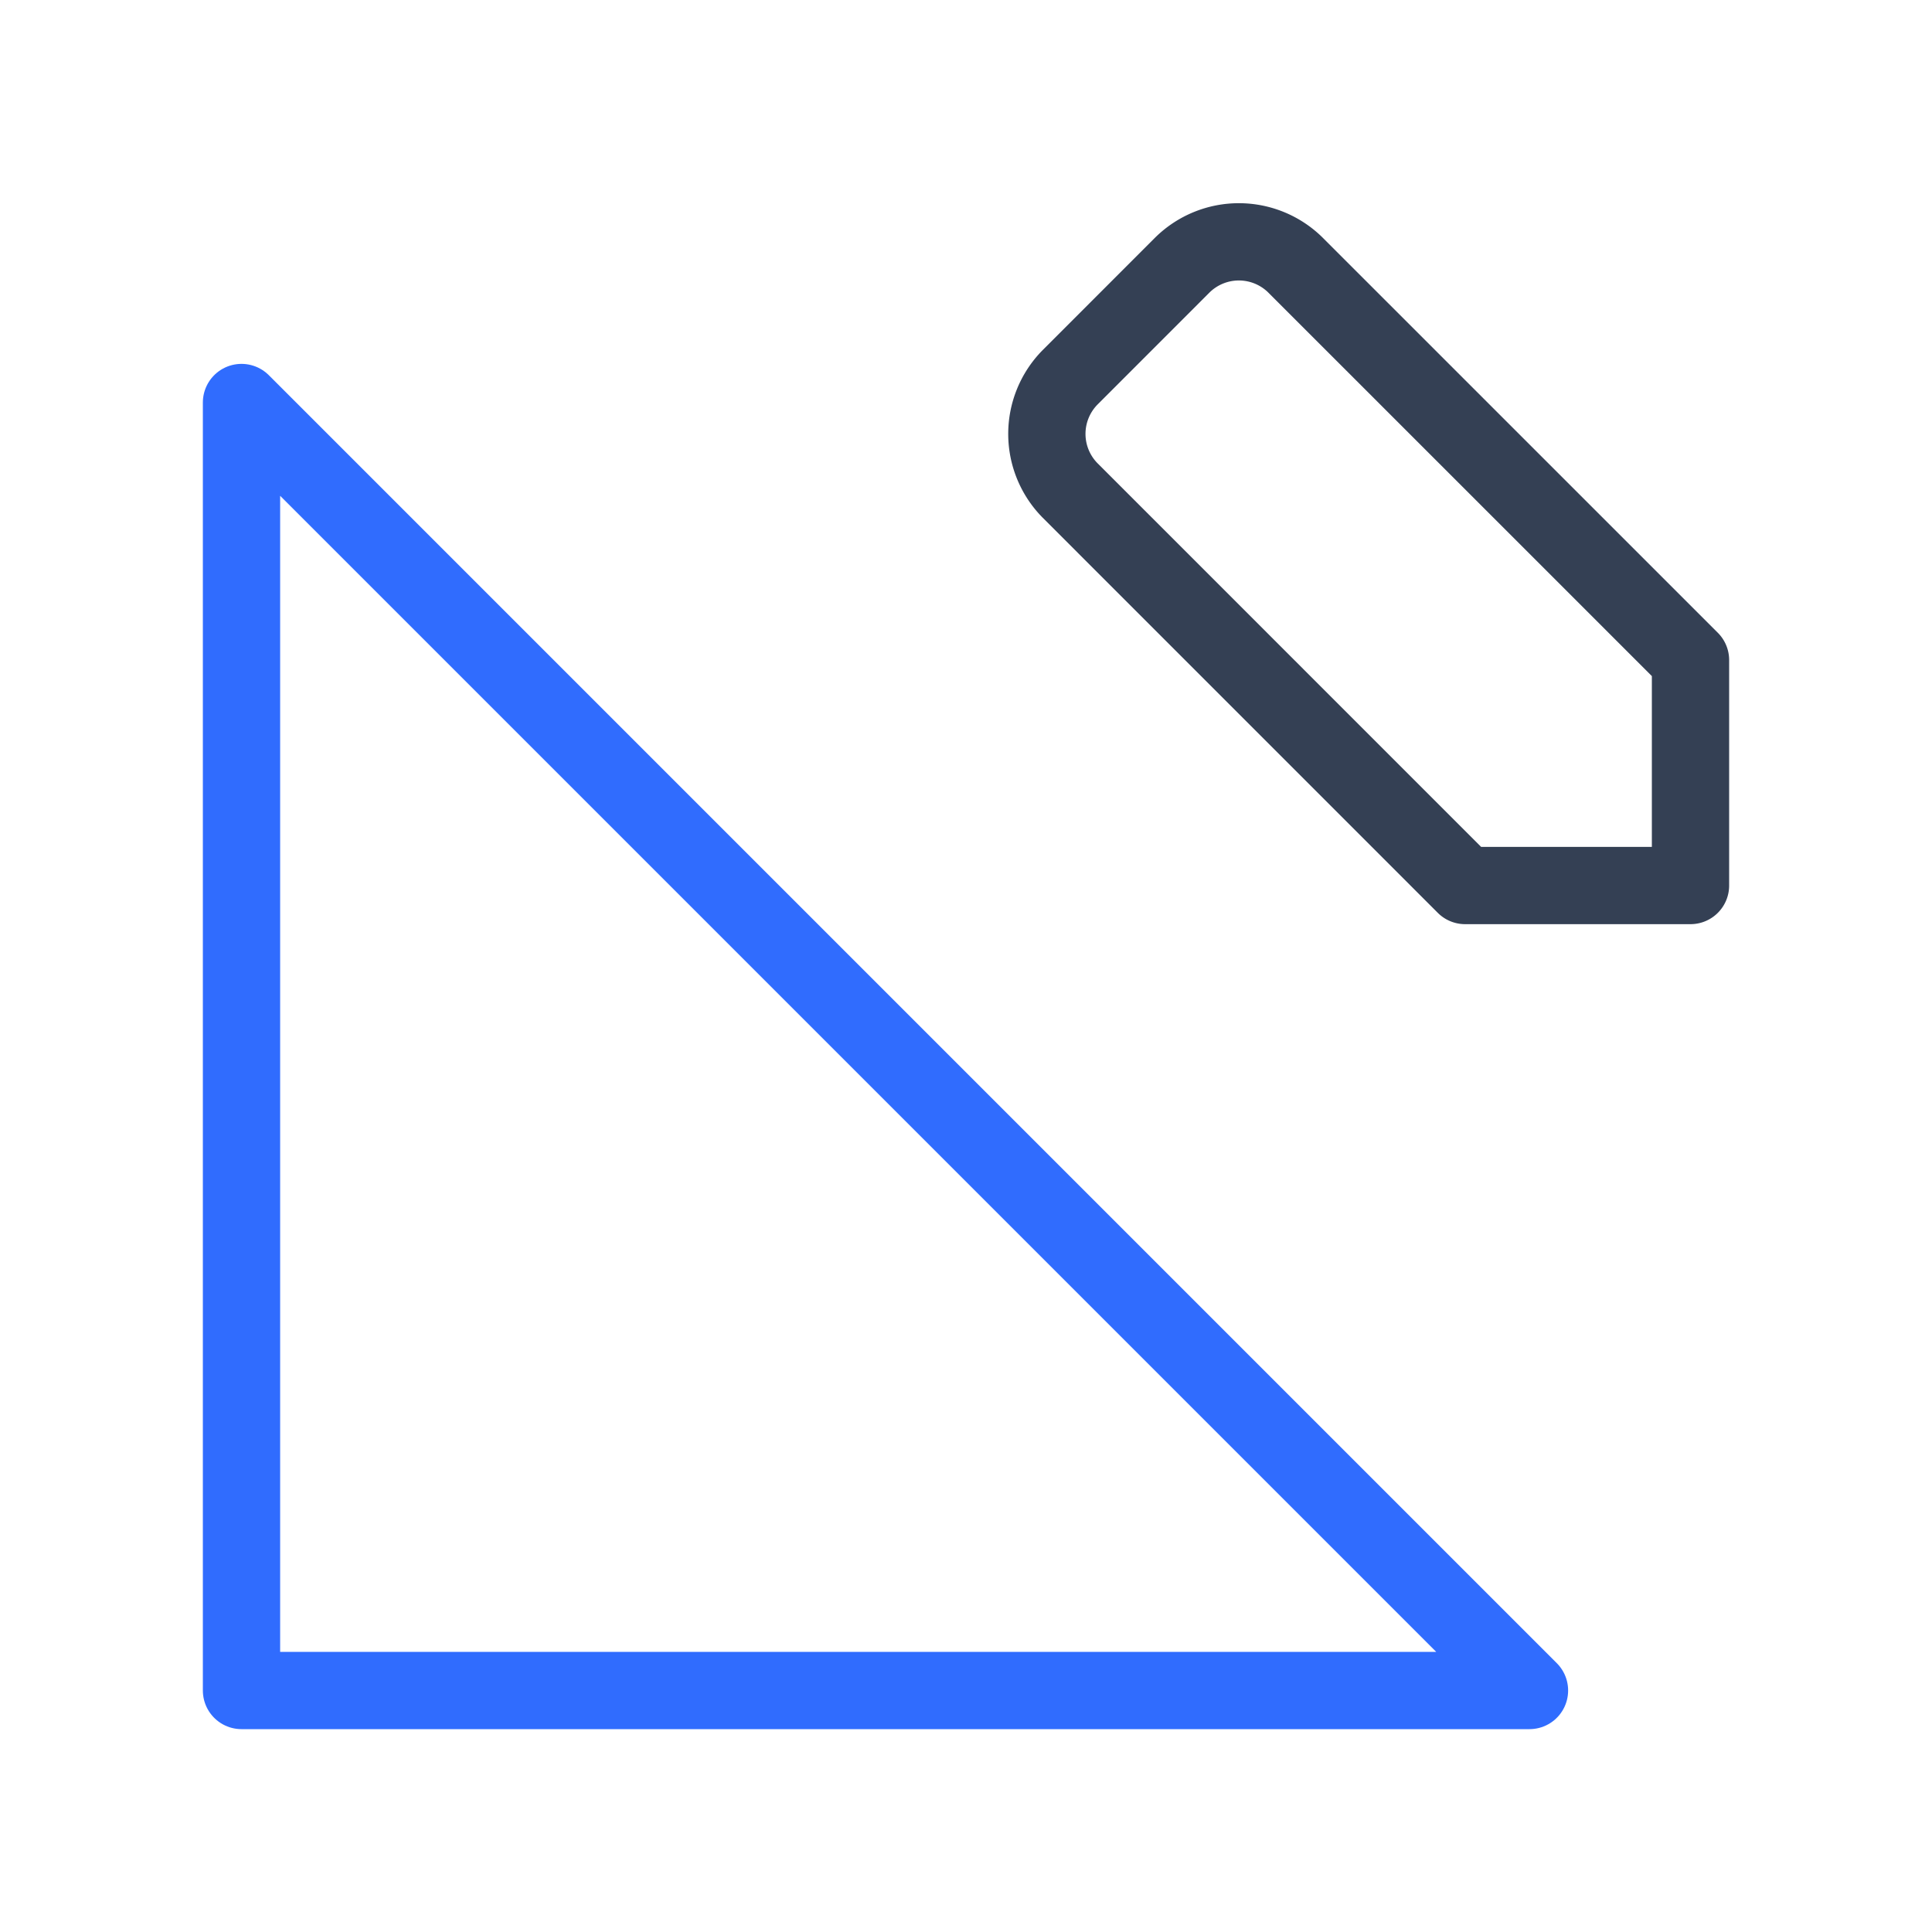 <svg xmlns="http://www.w3.org/2000/svg" width="3em" height="3em" viewBox="0 0 50 50"><g fill="none" stroke-linecap="round" stroke-linejoin="round" stroke-width="2"><path stroke="#344054" d="m30.604 6.854l-2.916 2.917a2.083 2.083 0 0 0 0 2.916l10.229 10.23h5.833v-5.834L33.52 6.854a2.083 2.083 0 0 0-2.916 0"/><path stroke="#306CFE" d="M39.583 43.75H6.25V10.417z"/></g></svg>